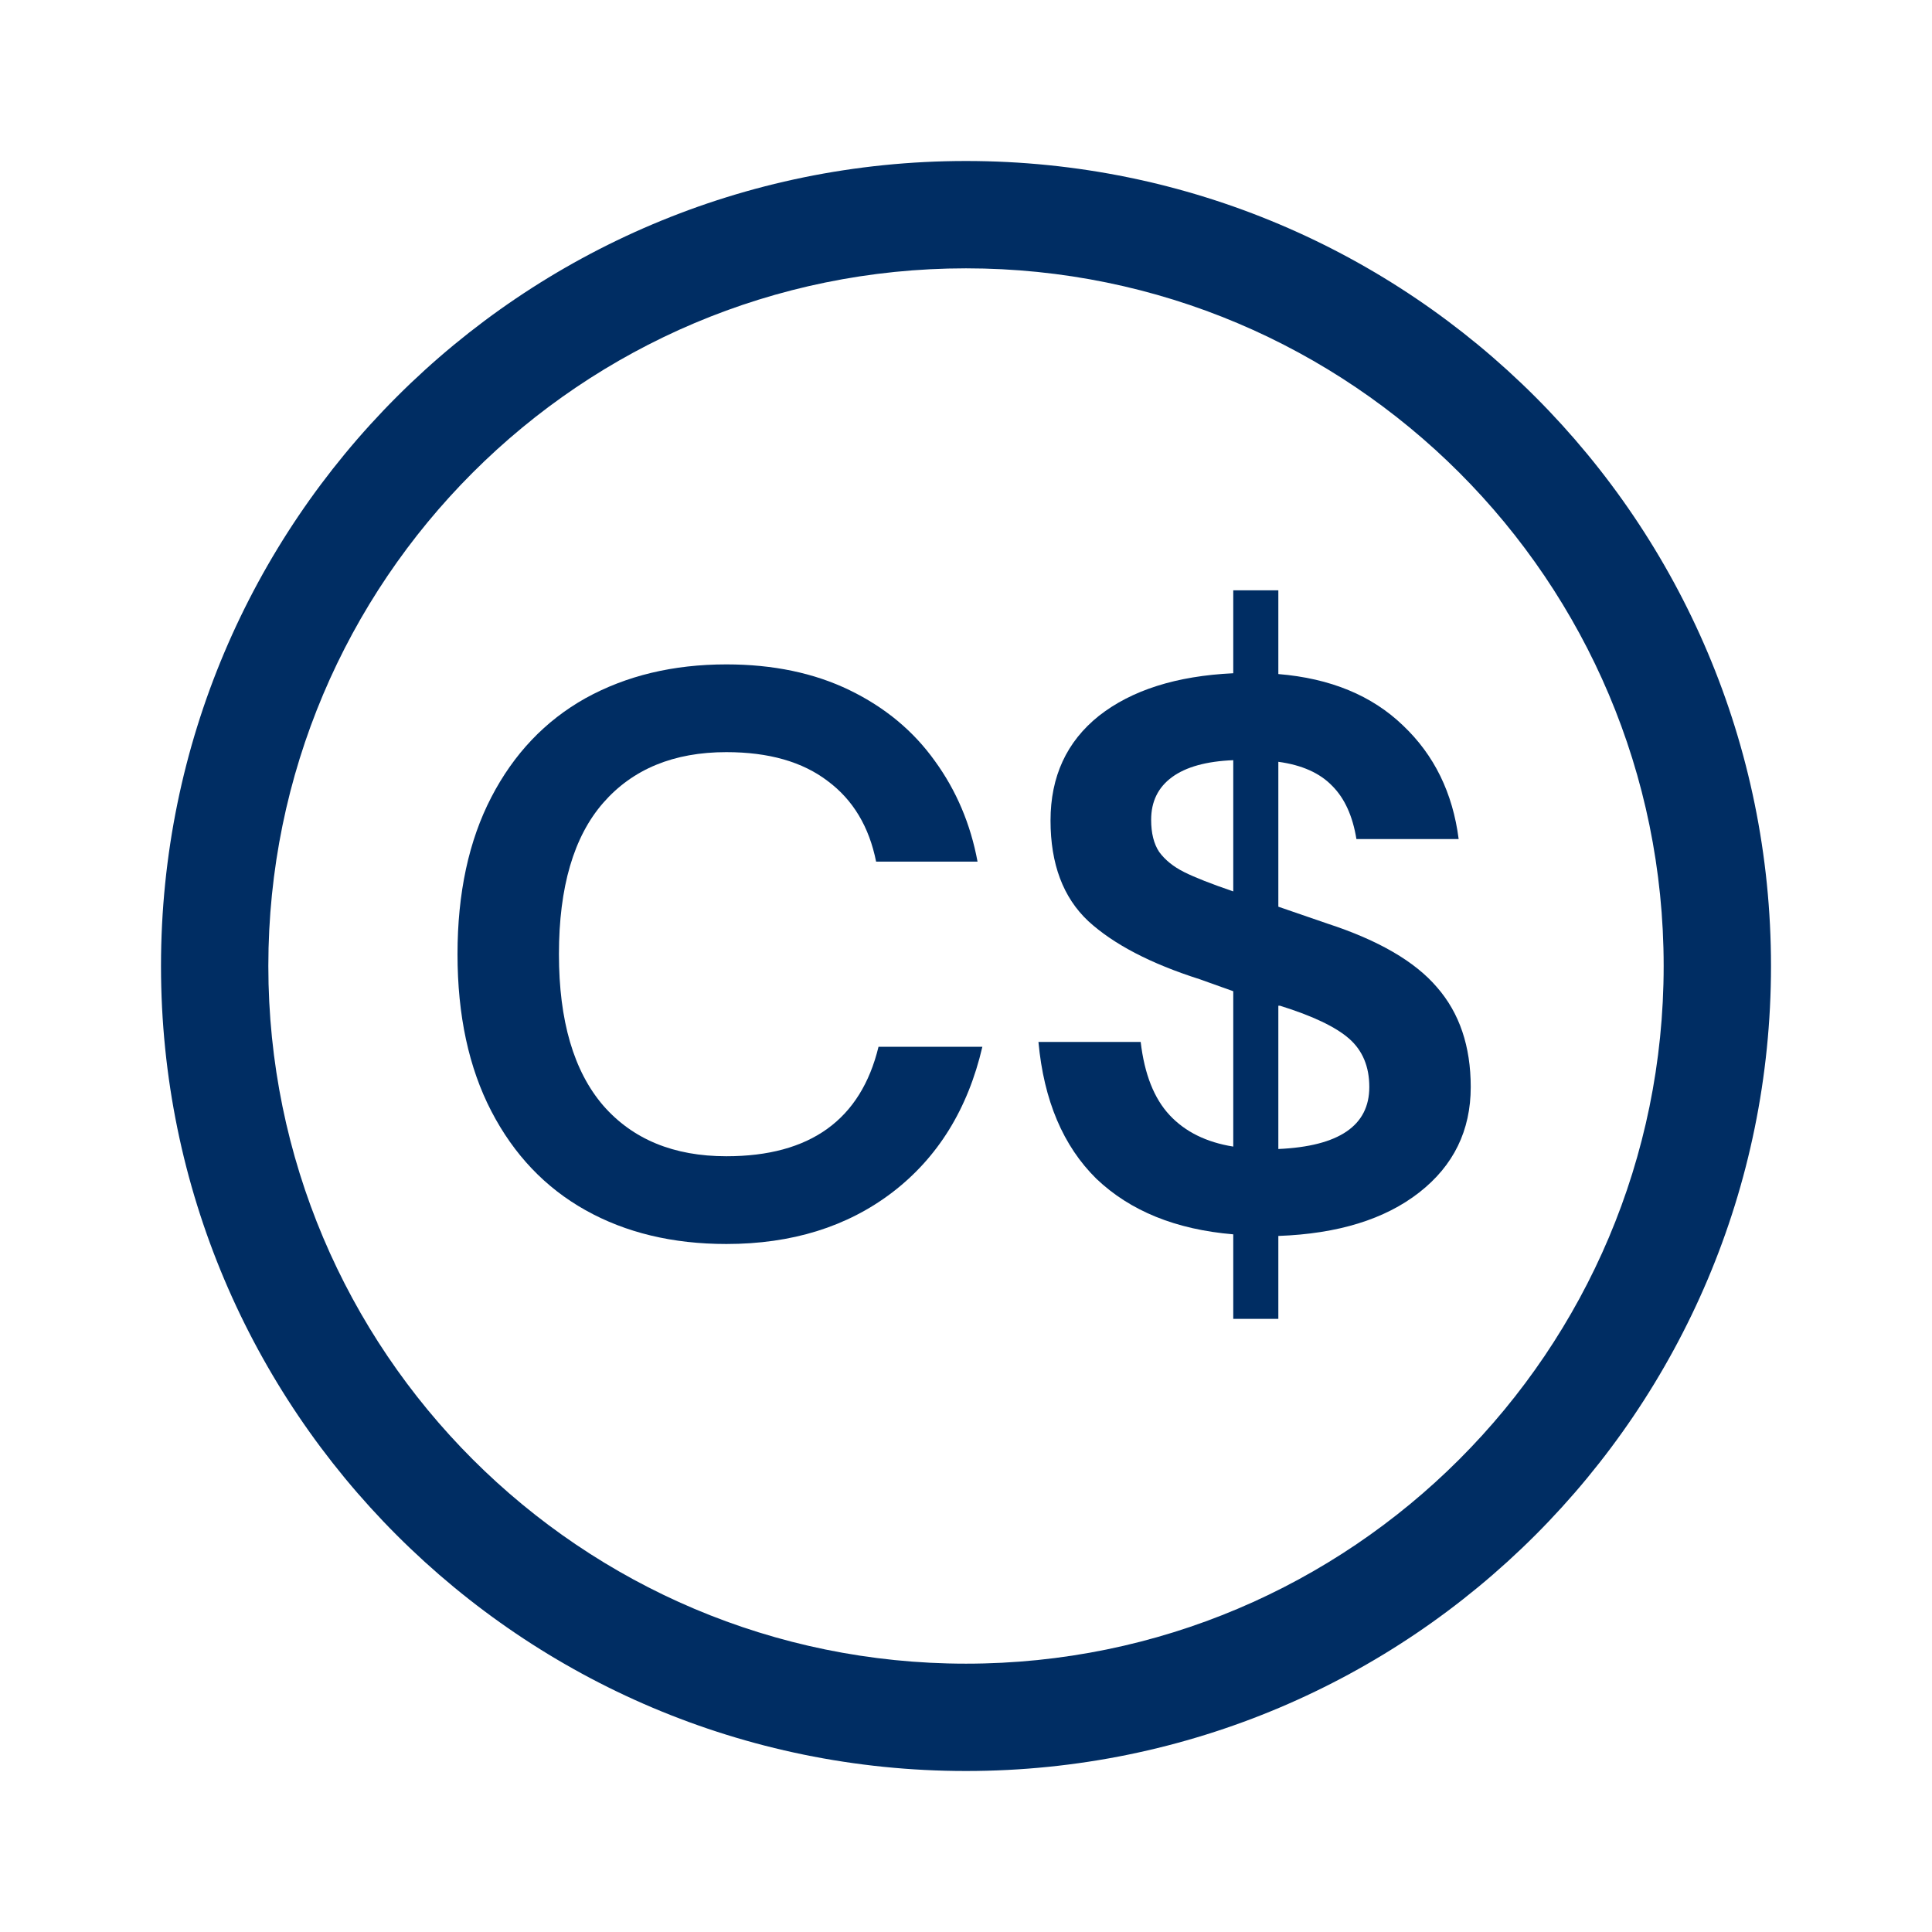 <svg width="36" height="36" viewBox="0 0 36 36" fill="none" xmlns="http://www.w3.org/2000/svg">
<path fill-rule="evenodd" clip-rule="evenodd" d="M18 3C26.284 3 33 9.716 33 18C33 26.284 26.284 33 18 33C9.716 33 3 26.284 3 18C3 9.716 9.716 3 18 3ZM18 5C10.82 5 5 10.82 5 18C5 25.18 10.82 31 18 31C25.18 31 31 25.18 31 18C31 10.82 25.18 5 18 5Z" fill="#002D63"/>
<path d="M13.535 23.18C12.535 23.18 11.66 22.97 10.91 22.55C10.16 22.13 9.575 21.515 9.155 20.705C8.735 19.895 8.525 18.92 8.525 17.78C8.525 16.64 8.735 15.665 9.155 14.855C9.575 14.045 10.16 13.43 10.91 13.01C11.67 12.59 12.545 12.38 13.535 12.38C14.405 12.38 15.17 12.54 15.83 12.86C16.49 13.18 17.02 13.62 17.42 14.18C17.82 14.73 18.085 15.355 18.215 16.055H16.325C16.195 15.405 15.895 14.905 15.425 14.555C14.955 14.195 14.325 14.015 13.535 14.015C12.555 14.015 11.79 14.33 11.24 14.96C10.69 15.59 10.415 16.53 10.415 17.78C10.415 19.02 10.69 19.96 11.24 20.6C11.79 21.23 12.555 21.545 13.535 21.545C15.095 21.545 16.04 20.865 16.37 19.505H18.305C18.035 20.665 17.475 21.57 16.625 22.22C15.785 22.86 14.755 23.18 13.535 23.18Z" fill="#002D63"/>
<path d="M22.98 23C21.91 22.91 21.06 22.565 20.43 21.965C19.81 21.355 19.45 20.505 19.35 19.415H21.255C21.325 20.015 21.505 20.47 21.795 20.78C22.085 21.09 22.48 21.285 22.98 21.365V18.47L22.35 18.245C21.44 17.955 20.75 17.595 20.28 17.165C19.81 16.725 19.575 16.1 19.575 15.29C19.575 14.47 19.875 13.82 20.475 13.34C21.085 12.86 21.92 12.595 22.98 12.545V11H23.82V12.56C24.79 12.64 25.565 12.96 26.145 13.52C26.725 14.07 27.07 14.775 27.18 15.635H25.275C25.205 15.205 25.055 14.875 24.825 14.645C24.595 14.405 24.26 14.255 23.82 14.195V16.895L24.735 17.21C25.685 17.52 26.365 17.915 26.775 18.395C27.195 18.875 27.405 19.495 27.405 20.255C27.405 21.065 27.085 21.72 26.445 22.22C25.805 22.72 24.93 22.99 23.82 23.03V24.575H22.98V23ZM22.98 14.165C22.48 14.185 22.1 14.29 21.84 14.48C21.58 14.67 21.45 14.935 21.45 15.275C21.45 15.525 21.5 15.725 21.6 15.875C21.71 16.025 21.865 16.15 22.065 16.25C22.265 16.35 22.57 16.47 22.98 16.61V14.165ZM23.82 21.41C24.95 21.36 25.515 20.975 25.515 20.255C25.515 19.875 25.39 19.575 25.14 19.355C24.89 19.135 24.46 18.93 23.85 18.74H23.82V21.41Z" fill="#002D63"/>
</svg>
